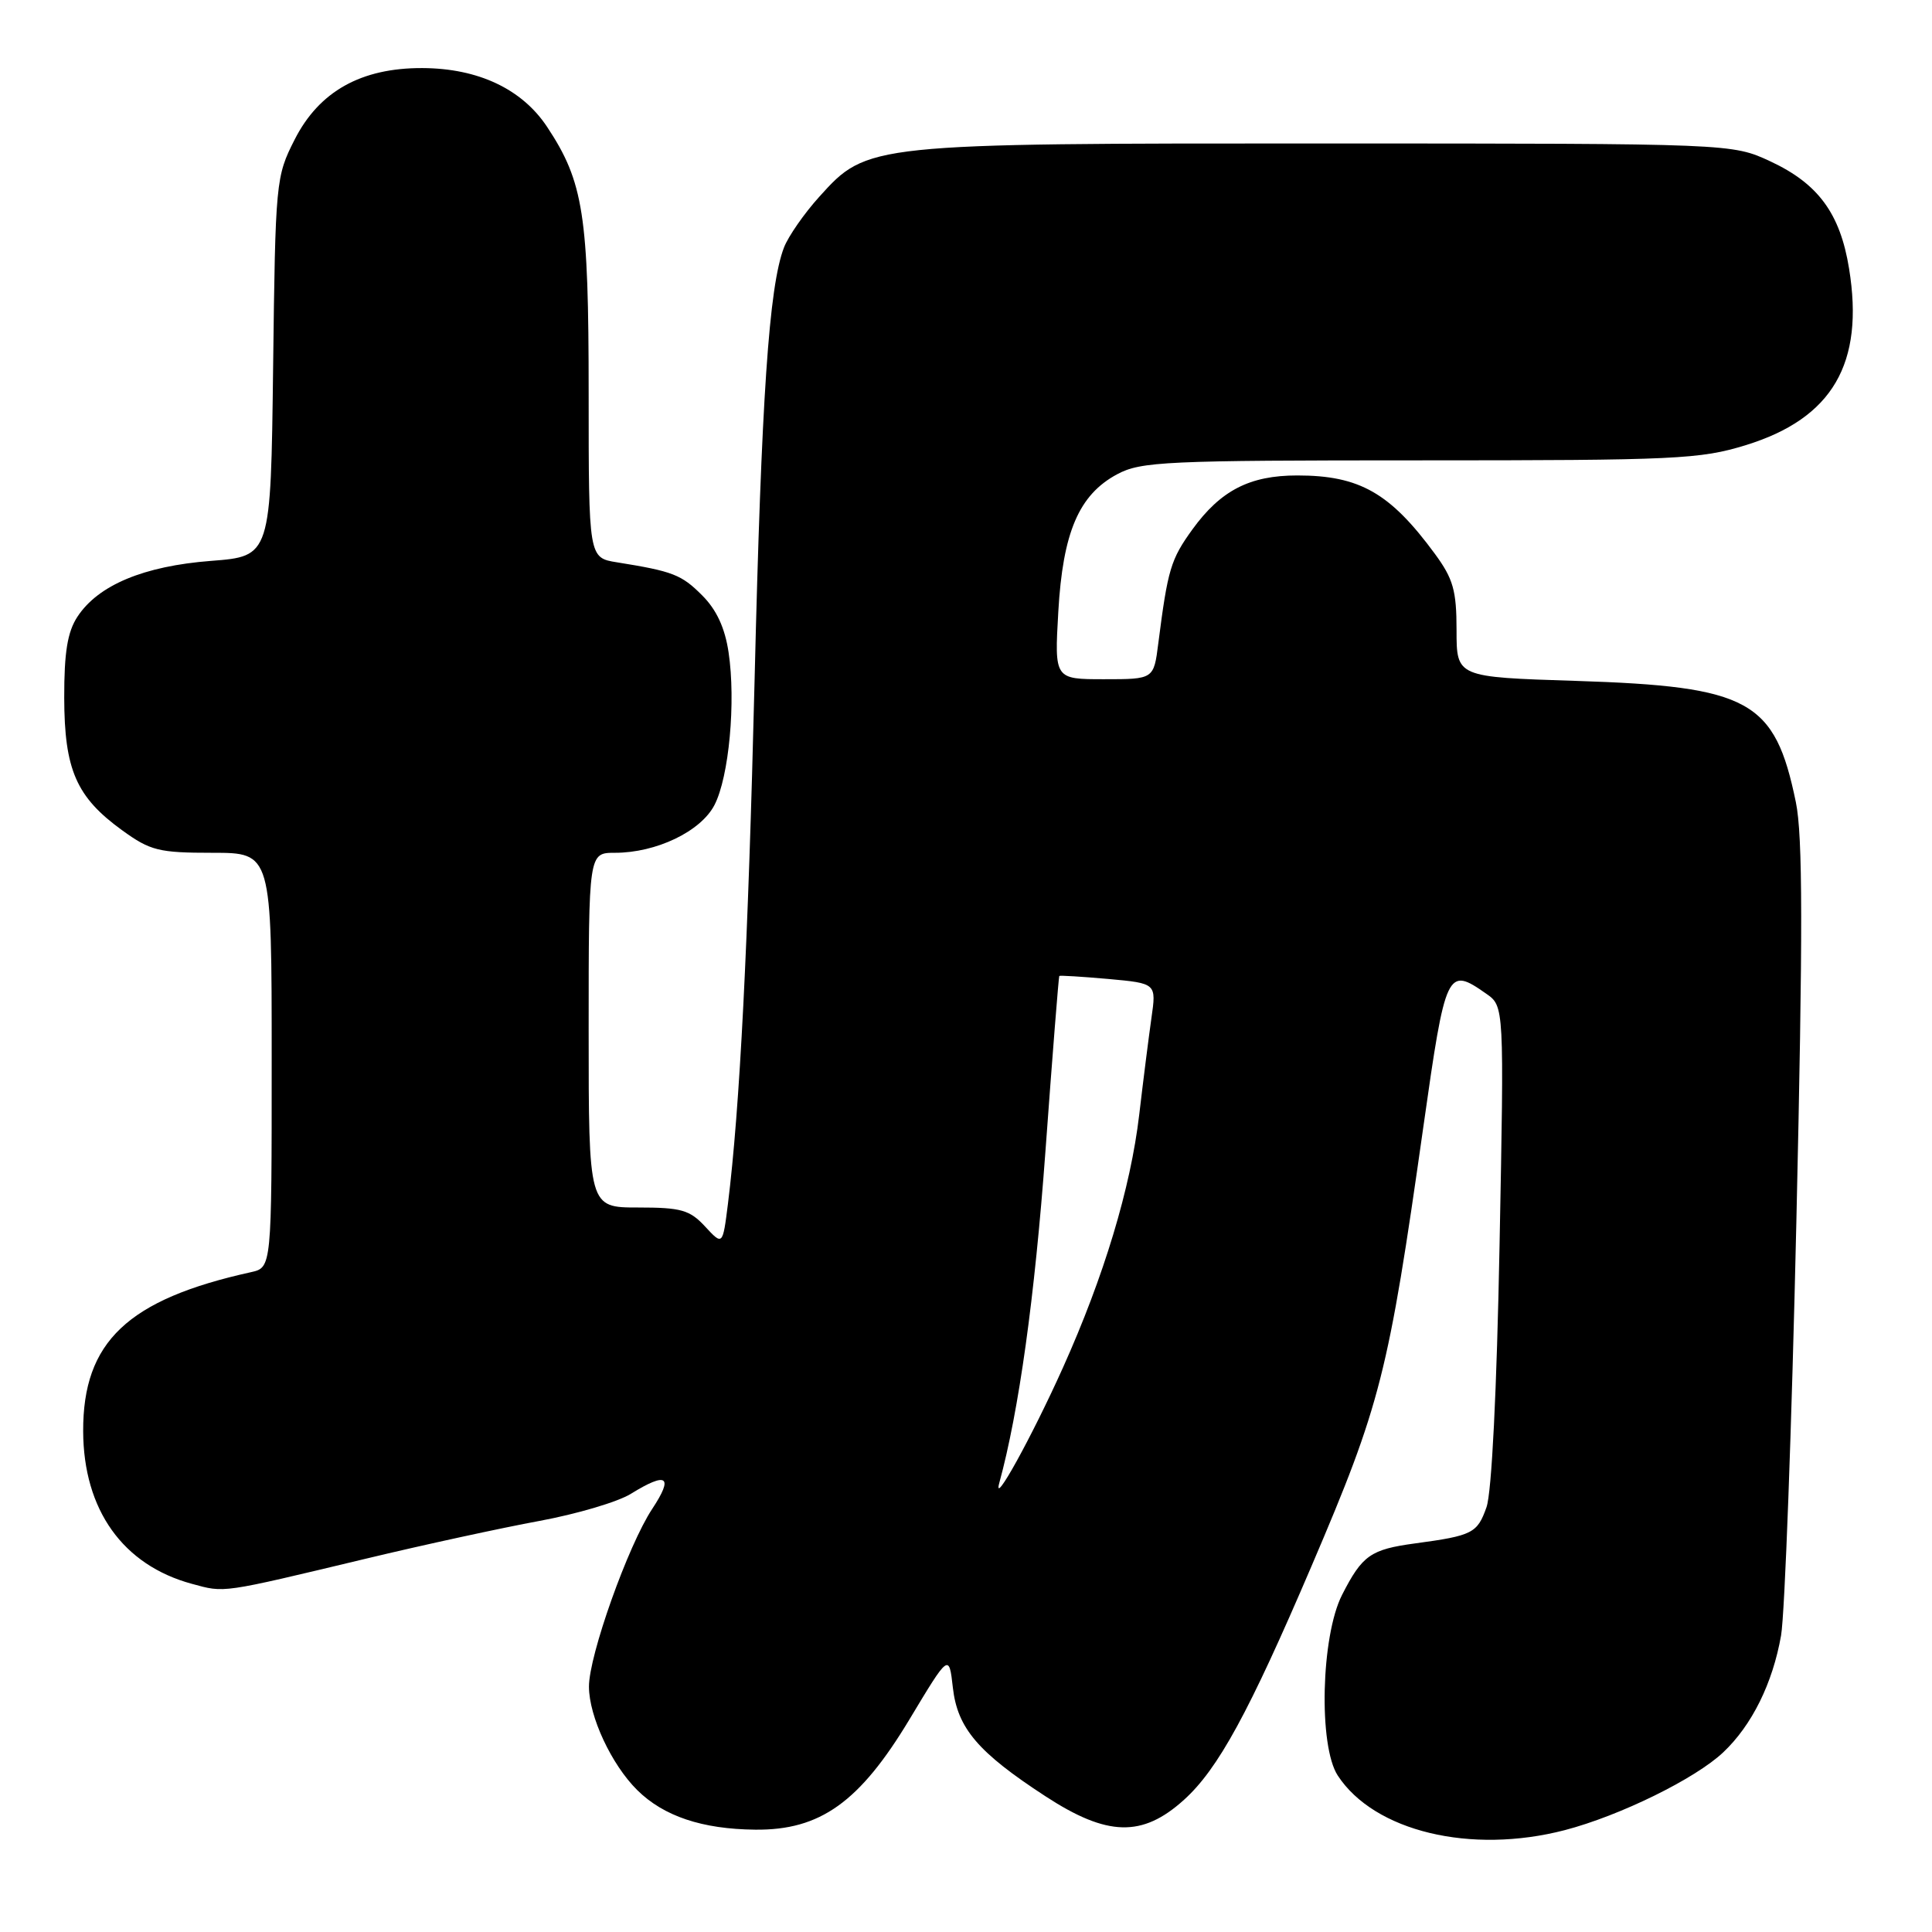 <?xml version="1.0" encoding="UTF-8" standalone="no"?>
<!DOCTYPE svg PUBLIC "-//W3C//DTD SVG 1.1//EN" "http://www.w3.org/Graphics/SVG/1.1/DTD/svg11.dtd" >
<svg xmlns="http://www.w3.org/2000/svg" xmlns:xlink="http://www.w3.org/1999/xlink" version="1.1" viewBox="0 0 256 256">
 <g >
 <path fill="currentColor"
d=" M 207.35 242.50 C 214.63 240.60 224.64 235.69 228.34 232.19 C 232.14 228.60 234.89 223.04 236.00 216.71 C 236.50 213.84 237.41 189.13 238.03 161.79 C 238.90 123.49 238.88 110.75 237.96 106.29 C 235.18 92.79 231.86 90.96 208.79 90.22 C 193.00 89.72 193.00 89.72 193.00 83.51 C 193.00 78.25 192.56 76.70 190.14 73.40 C 184.19 65.30 180.15 63.00 171.89 63.00 C 165.59 63.00 161.75 64.98 158.00 70.15 C 155.12 74.14 154.74 75.42 153.48 85.25 C 152.88 90.00 152.88 90.00 146.30 90.00 C 139.72 90.00 139.72 90.00 140.23 81.06 C 140.83 70.53 142.96 65.56 148.03 62.84 C 151.19 61.15 154.43 61.00 188.13 61.00 C 222.11 61.00 225.27 60.85 231.34 58.98 C 242.81 55.44 247.06 48.16 245.01 35.58 C 243.83 28.29 240.92 24.34 234.60 21.39 C 229.50 19.02 229.50 19.02 175.93 19.01 C 115.07 19.00 114.93 19.01 108.57 26.06 C 106.56 28.28 104.45 31.32 103.88 32.80 C 101.89 37.97 100.89 52.75 99.99 90.00 C 99.13 125.25 98.03 146.89 96.45 159.56 C 95.76 165.04 95.76 165.04 93.43 162.52 C 91.39 160.32 90.26 160.00 84.55 160.00 C 78.00 160.00 78.00 160.00 78.00 136.50 C 78.00 113.00 78.00 113.00 81.48 113.00 C 86.96 113.00 92.86 110.17 94.67 106.67 C 96.60 102.95 97.52 92.96 96.54 86.44 C 96.06 83.20 94.94 80.78 93.04 78.89 C 90.30 76.14 89.17 75.70 81.75 74.51 C 78.00 73.91 78.00 73.91 78.00 52.11 C 78.00 28.47 77.32 24.10 72.50 16.82 C 69.17 11.79 63.36 9.05 55.96 9.02 C 47.85 8.99 42.28 12.11 39.04 18.50 C 36.55 23.40 36.49 24.01 36.19 48.61 C 35.88 73.71 35.88 73.71 27.96 74.32 C 19.03 75.01 13.01 77.53 10.26 81.72 C 8.94 83.73 8.50 86.44 8.51 92.46 C 8.53 102.00 10.11 105.62 16.19 110.02 C 19.92 112.72 21.03 113.00 28.15 113.00 C 36.00 113.00 36.00 113.00 36.00 140.48 C 36.00 167.96 36.00 167.96 33.25 168.57 C 16.91 172.18 10.98 177.80 11.02 189.65 C 11.06 200.06 16.28 207.39 25.44 209.87 C 29.82 211.06 29.11 211.17 48.50 206.53 C 56.20 204.68 66.54 202.44 71.48 201.53 C 76.41 200.62 81.87 199.01 83.59 197.94 C 88.40 194.97 89.29 195.60 86.42 199.94 C 83.23 204.76 78.02 219.39 78.04 223.50 C 78.05 227.44 81.03 233.83 84.44 237.20 C 87.94 240.66 93.04 242.37 100.07 242.44 C 108.69 242.53 113.91 238.80 120.52 227.81 C 125.75 219.11 125.75 219.11 126.26 223.63 C 126.87 229.00 129.60 232.20 138.52 238.01 C 146.72 243.36 151.36 243.48 156.88 238.49 C 161.40 234.41 165.48 226.93 173.79 207.50 C 182.95 186.07 183.95 182.13 188.61 149.25 C 191.55 128.50 191.76 128.04 196.93 131.67 C 199.31 133.33 199.31 133.33 198.70 164.92 C 198.33 184.30 197.66 197.74 196.97 199.71 C 195.75 203.16 195.13 203.48 187.50 204.51 C 181.60 205.31 180.51 206.08 177.83 211.33 C 175.04 216.81 174.69 231.34 177.26 235.27 C 182.10 242.67 194.89 245.74 207.35 242.50 Z  M 132.41 196.50 C 135.01 187.00 137.11 171.88 138.53 152.50 C 139.45 139.85 140.28 129.42 140.36 129.32 C 140.45 129.23 143.38 129.41 146.88 129.72 C 153.23 130.30 153.23 130.30 152.57 134.90 C 152.21 137.43 151.48 143.20 150.95 147.72 C 149.81 157.42 146.28 169.13 140.85 181.21 C 136.71 190.42 131.49 199.87 132.41 196.50 Z "/>
</g>
</svg>
